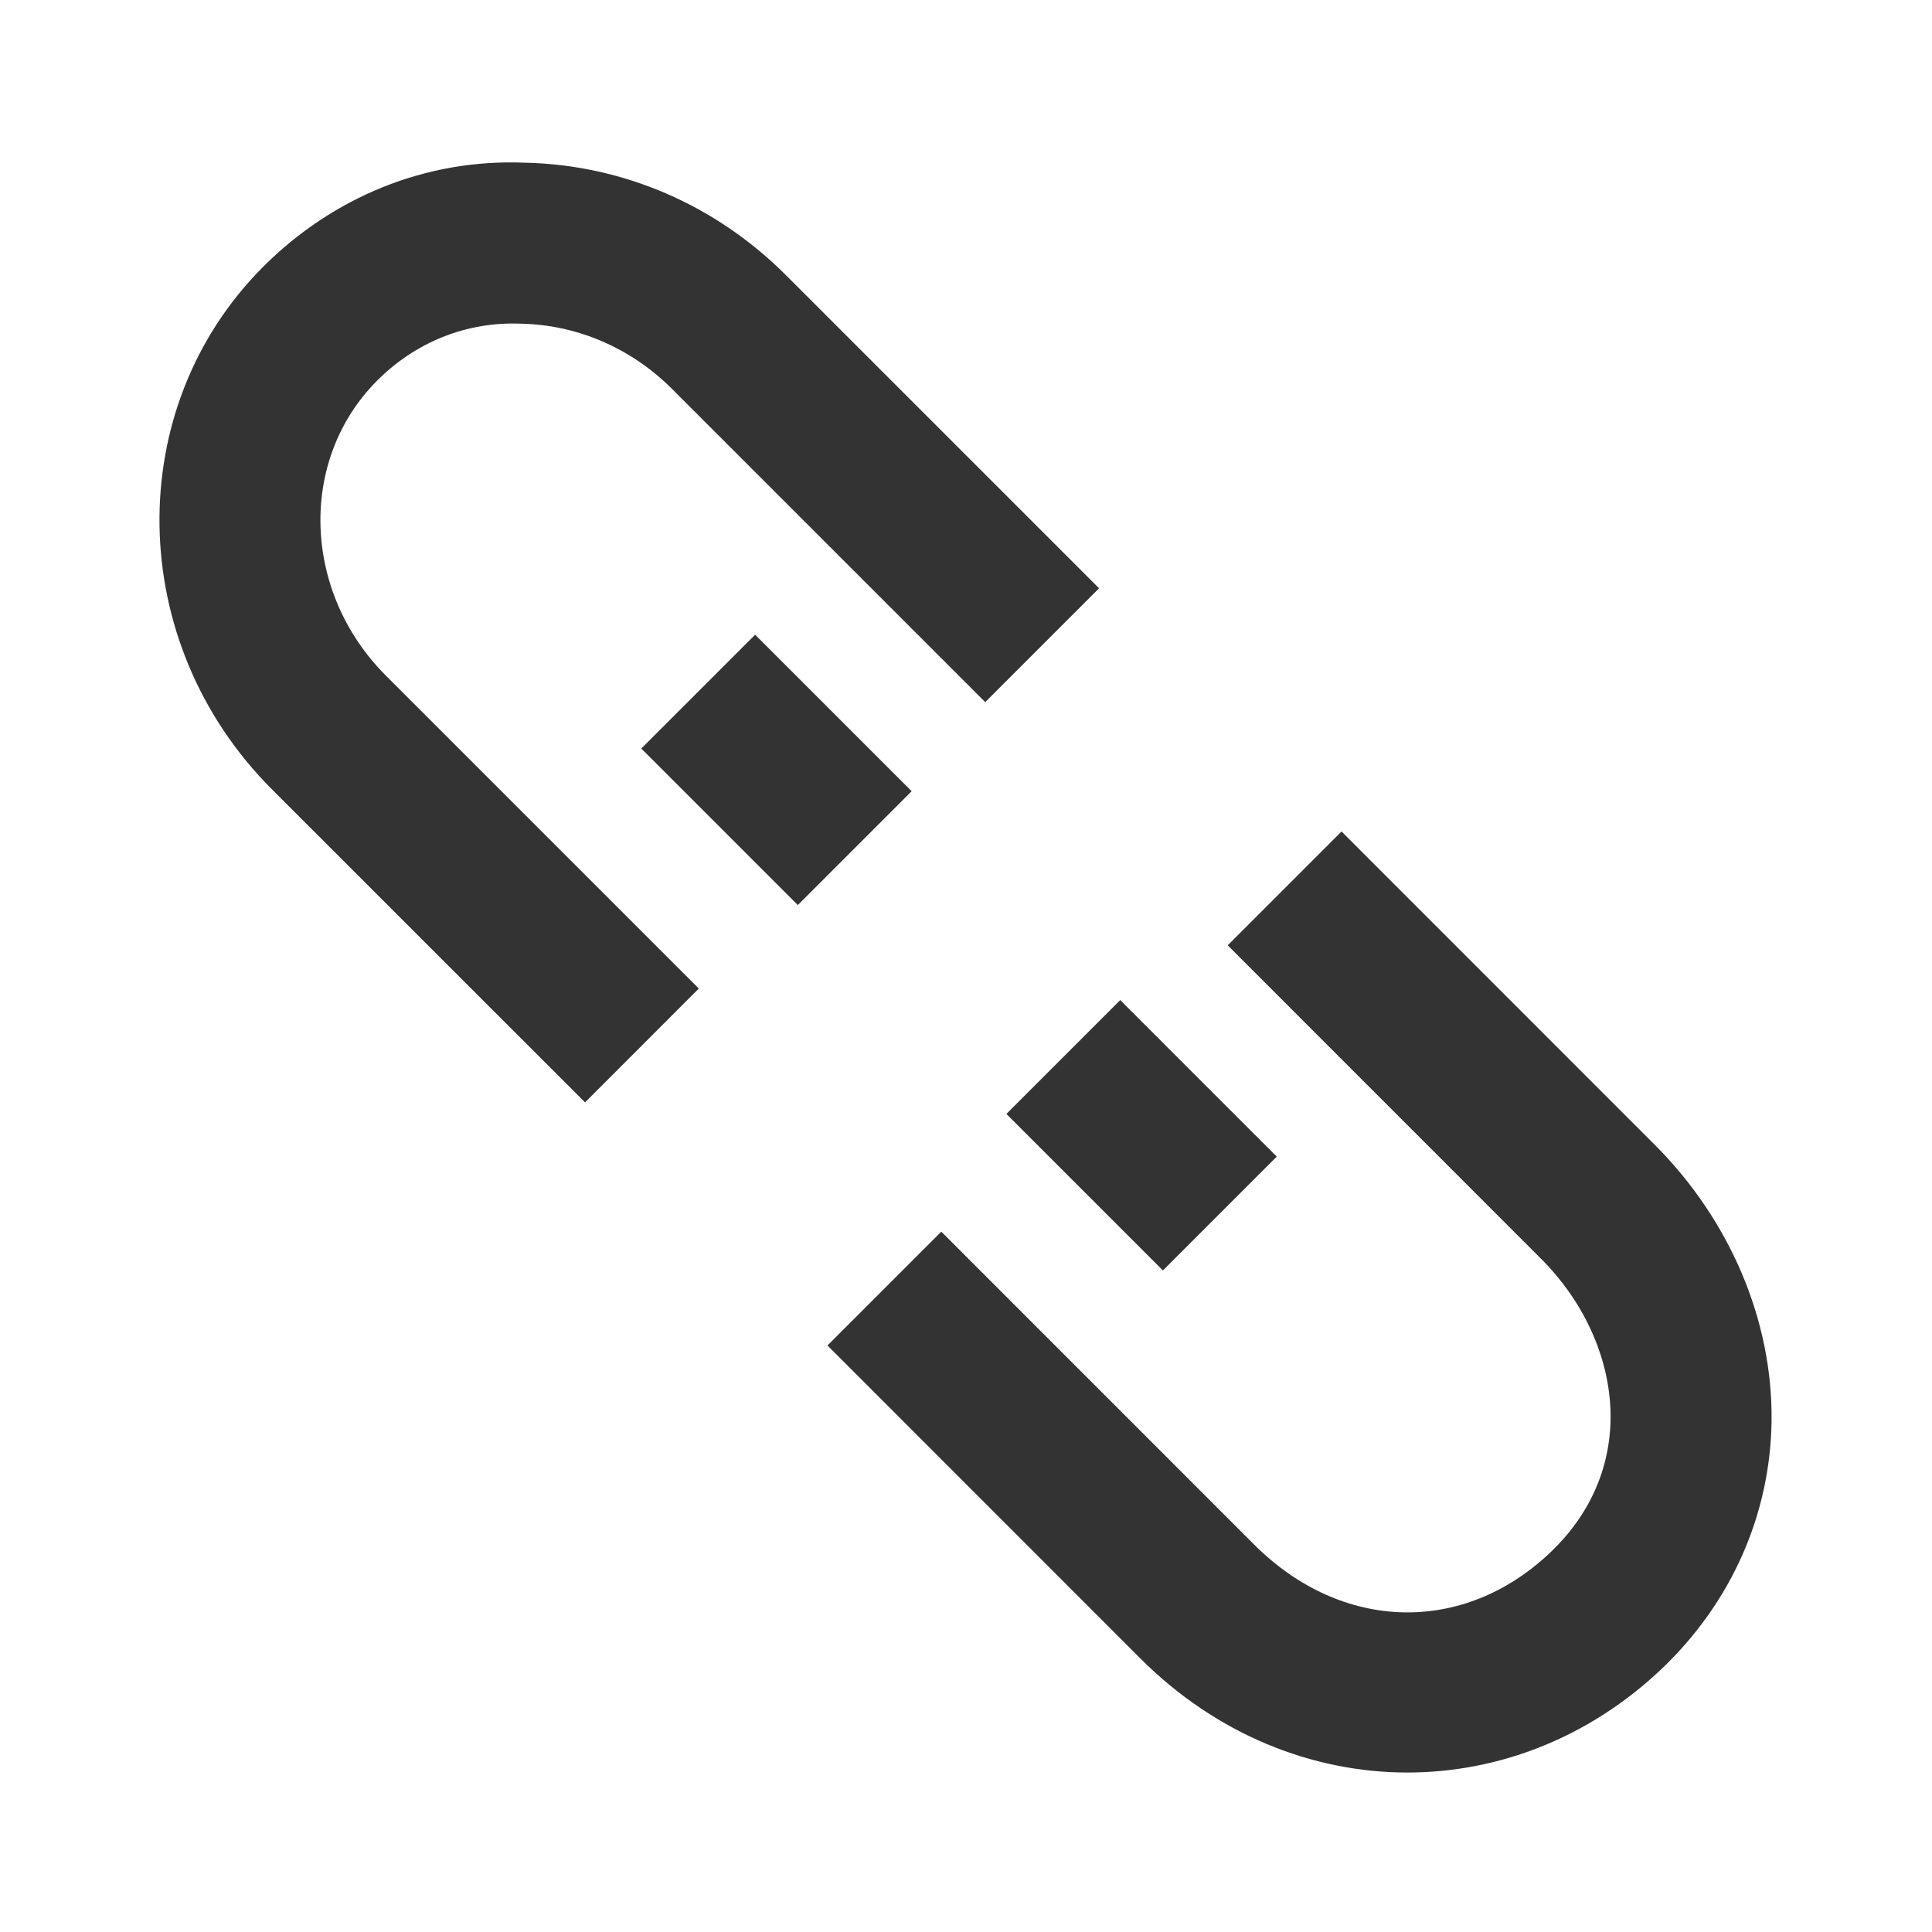 <?xml version="1.0" encoding="iso-8859-1"?>
<svg version="1.1" id="&#x56FE;&#x5C42;_1" xmlns="http://www.w3.org/2000/svg" xmlns:xlink="http://www.w3.org/1999/xlink" x="0px"
	 y="0px" viewBox="0 0 24 24" style="enable-background:new 0 0 24 24;" xml:space="preserve">
<path style="fill:#333333;" d="M7.268,13.694L3.378,9.805c-1.82-1.819-1.868-4.732-0.107-6.493C4.13,2.454,5.281,1.971,6.517,2.021
	c1.218,0.025,2.372,0.522,3.247,1.398l3.889,3.889l-1.414,1.414L8.35,4.833C7.841,4.324,7.175,4.036,6.475,4.021
	c-0.688-0.029-1.32,0.236-1.789,0.706C3.705,5.708,3.753,7.351,4.792,8.391l3.889,3.889L7.268,13.694z"/>
<path style="fill:#333333;" d="M17.485,22.019c-1.186,0-2.375-0.474-3.317-1.415l-3.889-3.89l1.414-1.414l3.889,3.89
	c1.087,1.084,2.6,1.123,3.682,0.09c0.479-0.457,0.735-1.029,0.743-1.656c0.008-0.707-0.308-1.433-0.867-1.991l-3.889-3.89
	l1.414-1.414l3.889,3.89c0.938,0.937,1.467,2.187,1.453,3.428c-0.014,1.162-0.497,2.256-1.362,3.081
	C19.74,21.589,18.614,22.018,17.485,22.019z"/>
<rect x="8.647" y="8.191" transform="matrix(0.707 -0.707 0.707 0.707 -3.938 9.621)" style="fill:#333333;" width="2" height="2.75"/>
<rect x="13.184" y="12.728" transform="matrix(0.707 -0.707 0.707 0.707 -5.818 14.16)" style="fill:#333333;" width="2" height="2.75"/>
</svg>






